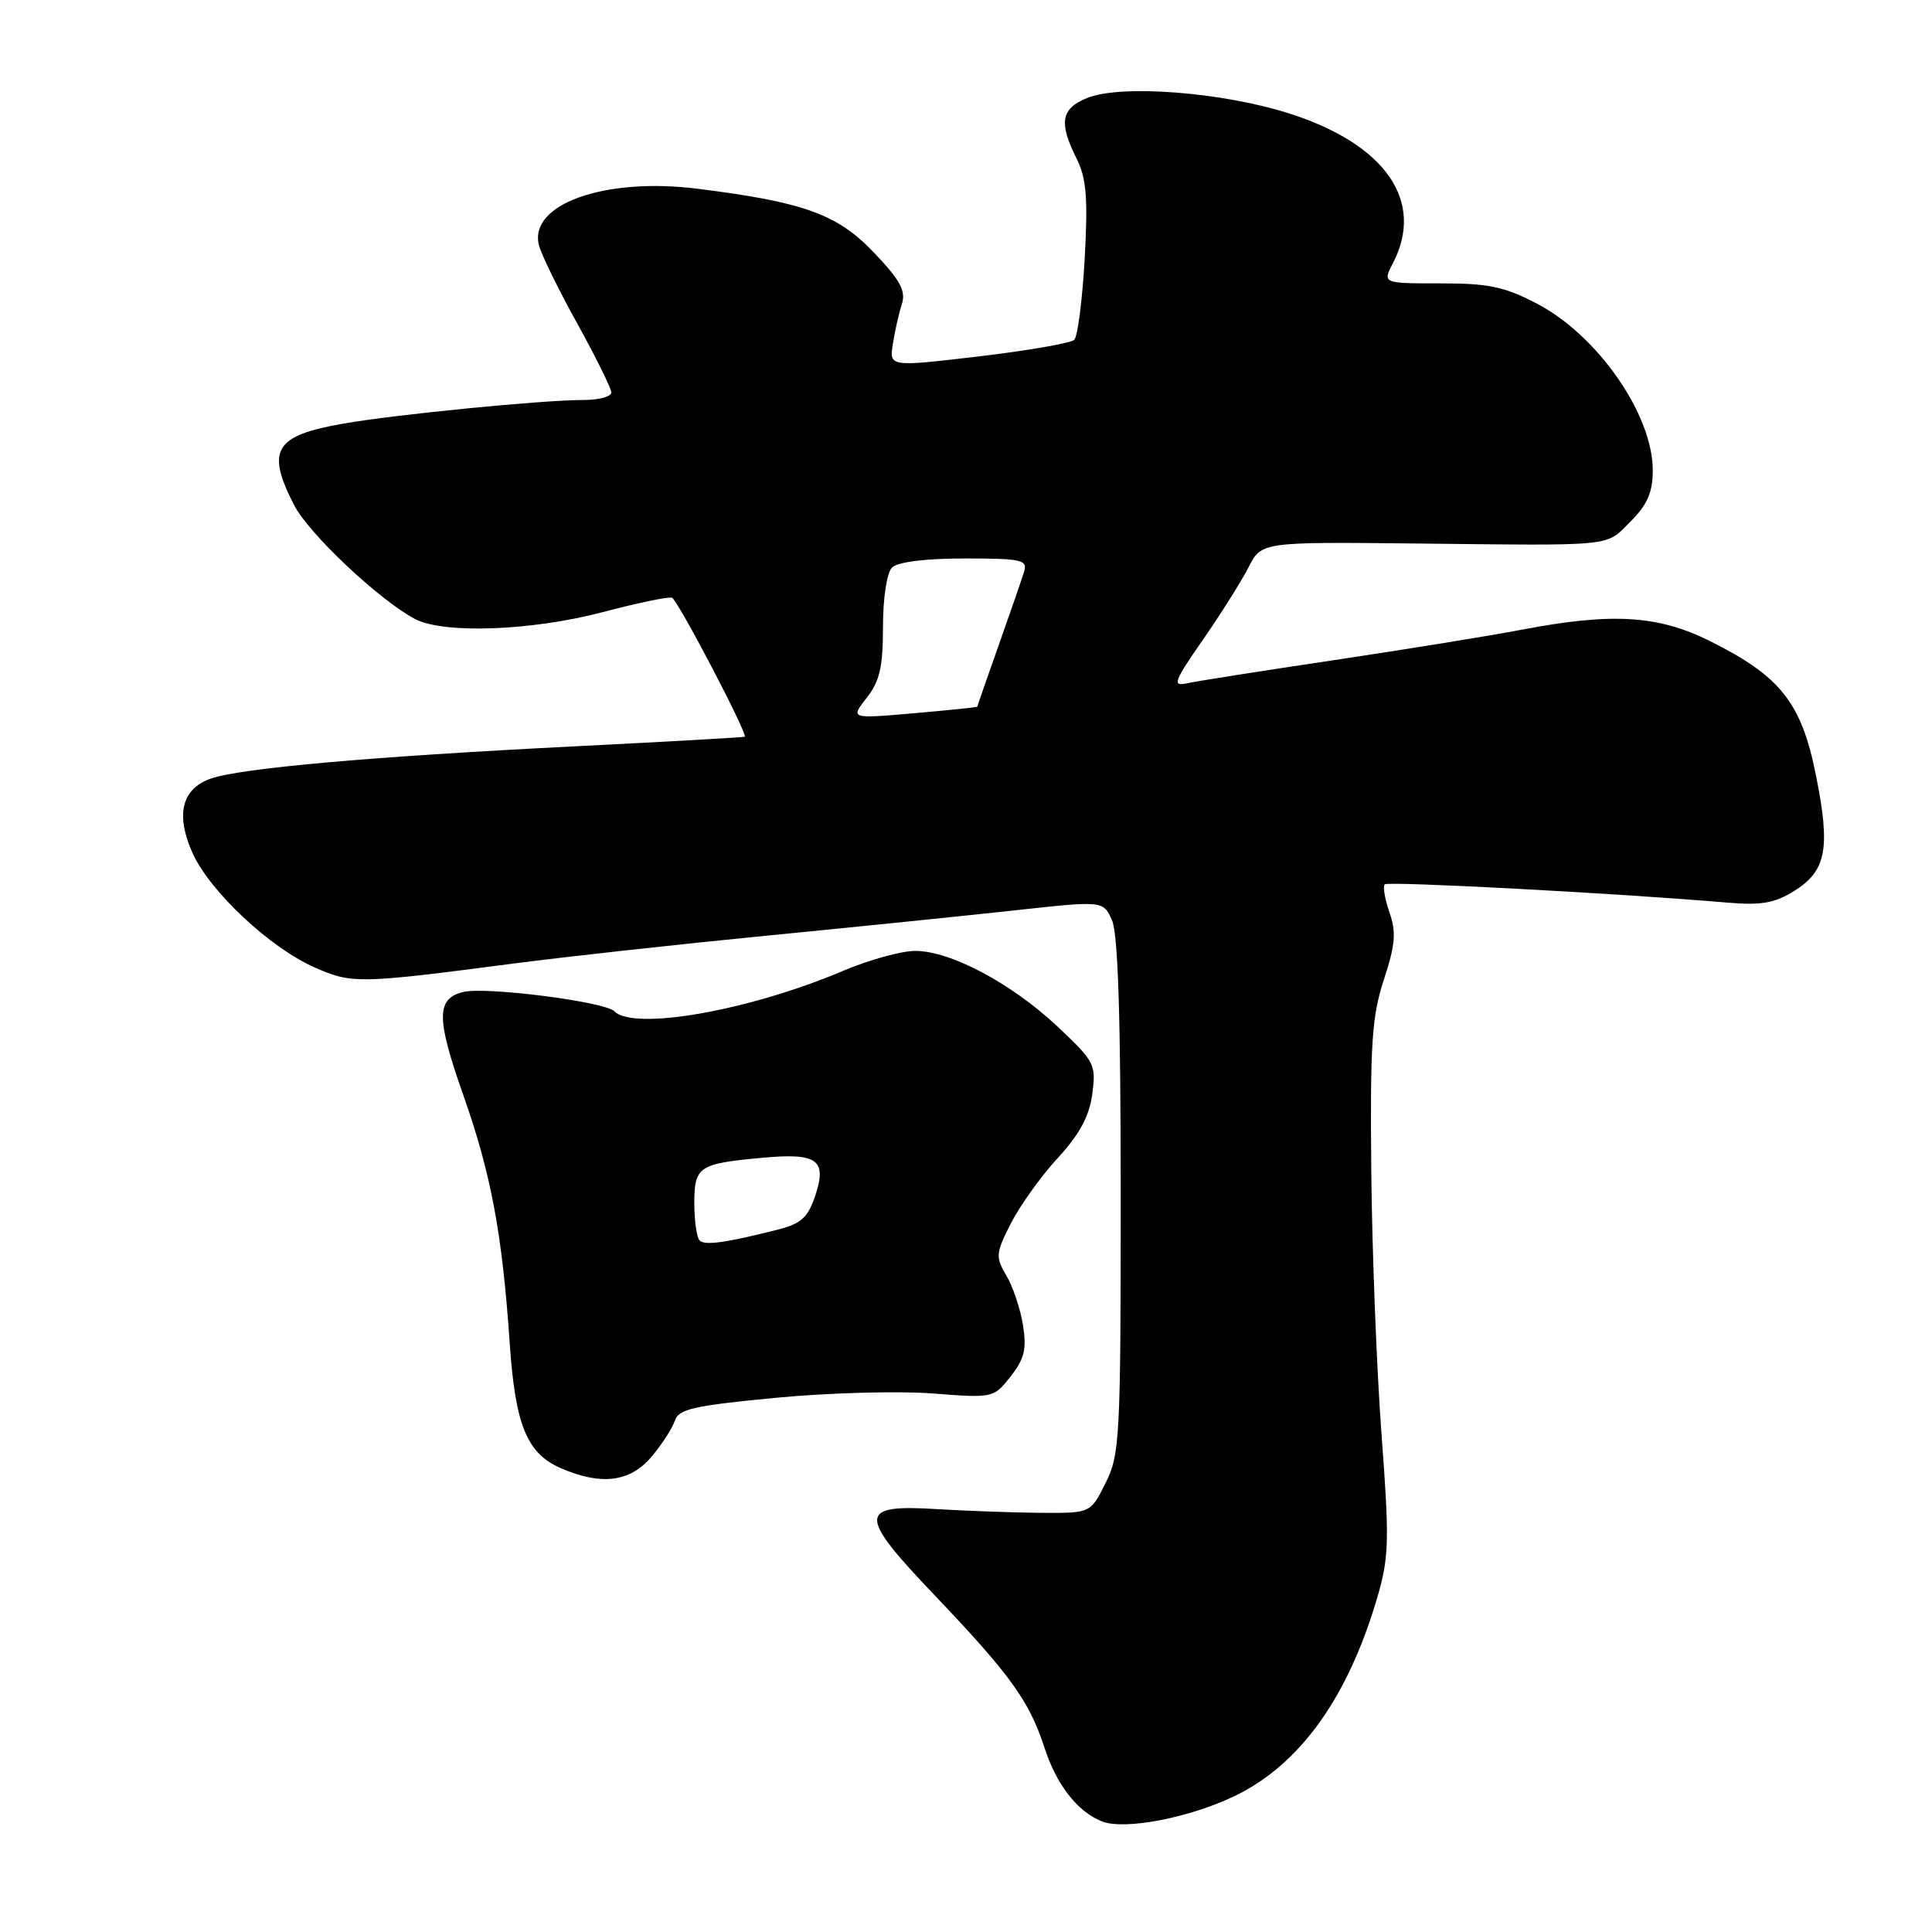 <?xml version="1.0" encoding="UTF-8" standalone="no"?>
<!DOCTYPE svg PUBLIC "-//W3C//DTD SVG 1.1//EN" "http://www.w3.org/Graphics/SVG/1.1/DTD/svg11.dtd" >
<svg xmlns="http://www.w3.org/2000/svg" xmlns:xlink="http://www.w3.org/1999/xlink" version="1.1" viewBox="0 0 256 256">
 <g >
 <path fill="currentColor"
d=" M 163.69 237.94 C 172.30 233.76 178.66 224.85 182.53 211.56 C 184.06 206.29 184.11 204.06 183.06 190.09 C 182.42 181.52 181.80 165.72 181.70 155.00 C 181.54 138.33 181.78 134.67 183.37 129.81 C 184.89 125.18 185.03 123.52 184.11 120.90 C 183.50 119.13 183.21 117.45 183.49 117.18 C 183.93 116.74 214.87 118.39 229.00 119.61 C 233.34 119.98 235.18 119.66 237.72 118.07 C 242.01 115.40 242.57 112.43 240.62 102.72 C 238.70 93.11 235.95 89.63 226.61 84.96 C 219.72 81.52 213.64 81.15 201.69 83.43 C 197.57 84.22 186.39 86.03 176.85 87.46 C 167.31 88.88 158.50 90.27 157.27 90.54 C 155.30 90.97 155.54 90.32 159.40 84.76 C 161.79 81.32 164.51 76.99 165.45 75.15 C 167.16 71.80 167.16 71.80 187.83 72.02 C 214.34 72.30 212.68 72.48 216.08 69.08 C 218.29 66.86 219.00 65.22 219.00 62.31 C 219.00 54.95 211.72 44.46 203.70 40.26 C 199.35 37.98 197.25 37.54 190.84 37.55 C 183.18 37.55 183.18 37.55 184.59 34.83 C 188.80 26.68 183.63 19.17 170.98 15.08 C 162.06 12.20 148.47 11.15 144.01 13.00 C 140.59 14.41 140.27 16.24 142.64 20.98 C 143.96 23.62 144.17 26.19 143.73 34.24 C 143.42 39.73 142.80 44.59 142.34 45.03 C 141.88 45.47 136.17 46.46 129.66 47.23 C 117.83 48.62 117.83 48.62 118.31 45.56 C 118.57 43.88 119.11 41.51 119.50 40.30 C 120.06 38.56 119.30 37.14 115.85 33.52 C 110.99 28.39 106.58 26.79 92.44 25.01 C 80.14 23.46 70.04 27.05 71.41 32.48 C 71.71 33.69 73.99 38.36 76.48 42.85 C 78.97 47.35 81.00 51.47 81.00 52.01 C 81.00 52.56 79.33 53.00 77.30 53.00 C 71.92 53.00 52.48 54.91 45.50 56.13 C 36.38 57.72 35.23 59.61 38.95 66.89 C 40.88 70.69 50.25 79.52 54.99 82.02 C 58.79 84.02 70.45 83.59 79.86 81.11 C 84.45 79.90 88.58 79.04 89.04 79.20 C 89.79 79.47 99.11 97.27 98.68 97.62 C 98.58 97.70 88.38 98.28 76.00 98.90 C 49.04 100.26 31.94 101.78 27.93 103.17 C 24.07 104.52 23.23 107.97 25.53 113.07 C 27.81 118.11 35.75 125.56 41.63 128.16 C 46.64 130.38 47.45 130.36 68.00 127.68 C 74.88 126.78 89.95 125.12 101.50 123.99 C 113.05 122.86 127.83 121.35 134.34 120.64 C 146.18 119.34 146.18 119.34 147.34 121.92 C 148.15 123.71 148.50 134.85 148.50 158.50 C 148.50 190.50 148.38 192.74 146.50 196.50 C 144.50 200.50 144.50 200.50 138.00 200.46 C 134.43 200.43 128.14 200.21 124.03 199.96 C 113.70 199.32 113.66 200.70 123.72 211.25 C 133.88 221.91 136.39 225.38 138.41 231.61 C 139.99 236.49 142.78 240.06 146.00 241.34 C 148.99 242.54 157.64 240.87 163.69 237.94 Z  M 86.34 193.01 C 87.73 191.36 89.12 189.20 89.43 188.22 C 89.91 186.71 92.01 186.24 102.75 185.22 C 109.76 184.55 119.13 184.29 123.57 184.64 C 131.59 185.26 131.66 185.25 133.91 182.39 C 135.74 180.06 136.06 178.75 135.55 175.59 C 135.21 173.44 134.22 170.48 133.35 169.02 C 131.89 166.54 131.93 166.06 133.96 162.08 C 135.16 159.73 137.95 155.84 140.16 153.44 C 143.04 150.31 144.34 147.92 144.73 144.97 C 145.26 141.05 145.05 140.65 140.10 136.00 C 134.00 130.28 125.95 126.00 121.27 126.00 C 119.44 126.00 115.14 127.19 111.72 128.64 C 99.31 133.91 84.01 136.61 81.40 134.00 C 80.12 132.72 64.31 130.70 61.36 131.45 C 57.79 132.34 57.80 134.93 61.39 145.11 C 65.08 155.57 66.55 163.46 67.54 177.98 C 68.28 188.84 69.81 192.58 74.31 194.54 C 79.68 196.87 83.50 196.39 86.34 193.01 Z  M 114.83 92.48 C 116.56 90.29 117.00 88.39 117.00 83.07 C 117.00 79.21 117.51 75.89 118.20 75.20 C 118.94 74.46 122.60 74.00 127.82 74.00 C 135.37 74.00 136.18 74.18 135.70 75.75 C 135.40 76.71 133.89 81.10 132.33 85.50 C 130.77 89.90 129.50 93.56 129.50 93.64 C 129.50 93.71 125.71 94.11 121.08 94.51 C 112.67 95.24 112.67 95.24 114.83 92.48 Z  M 92.70 164.37 C 92.32 163.98 92.00 161.76 92.00 159.44 C 92.00 154.58 92.57 154.19 100.92 153.42 C 108.28 152.73 109.60 153.65 108.05 158.36 C 107.08 161.30 106.18 162.13 103.18 162.90 C 96.21 164.67 93.40 165.07 92.70 164.37 Z "/>
</g>
</svg>